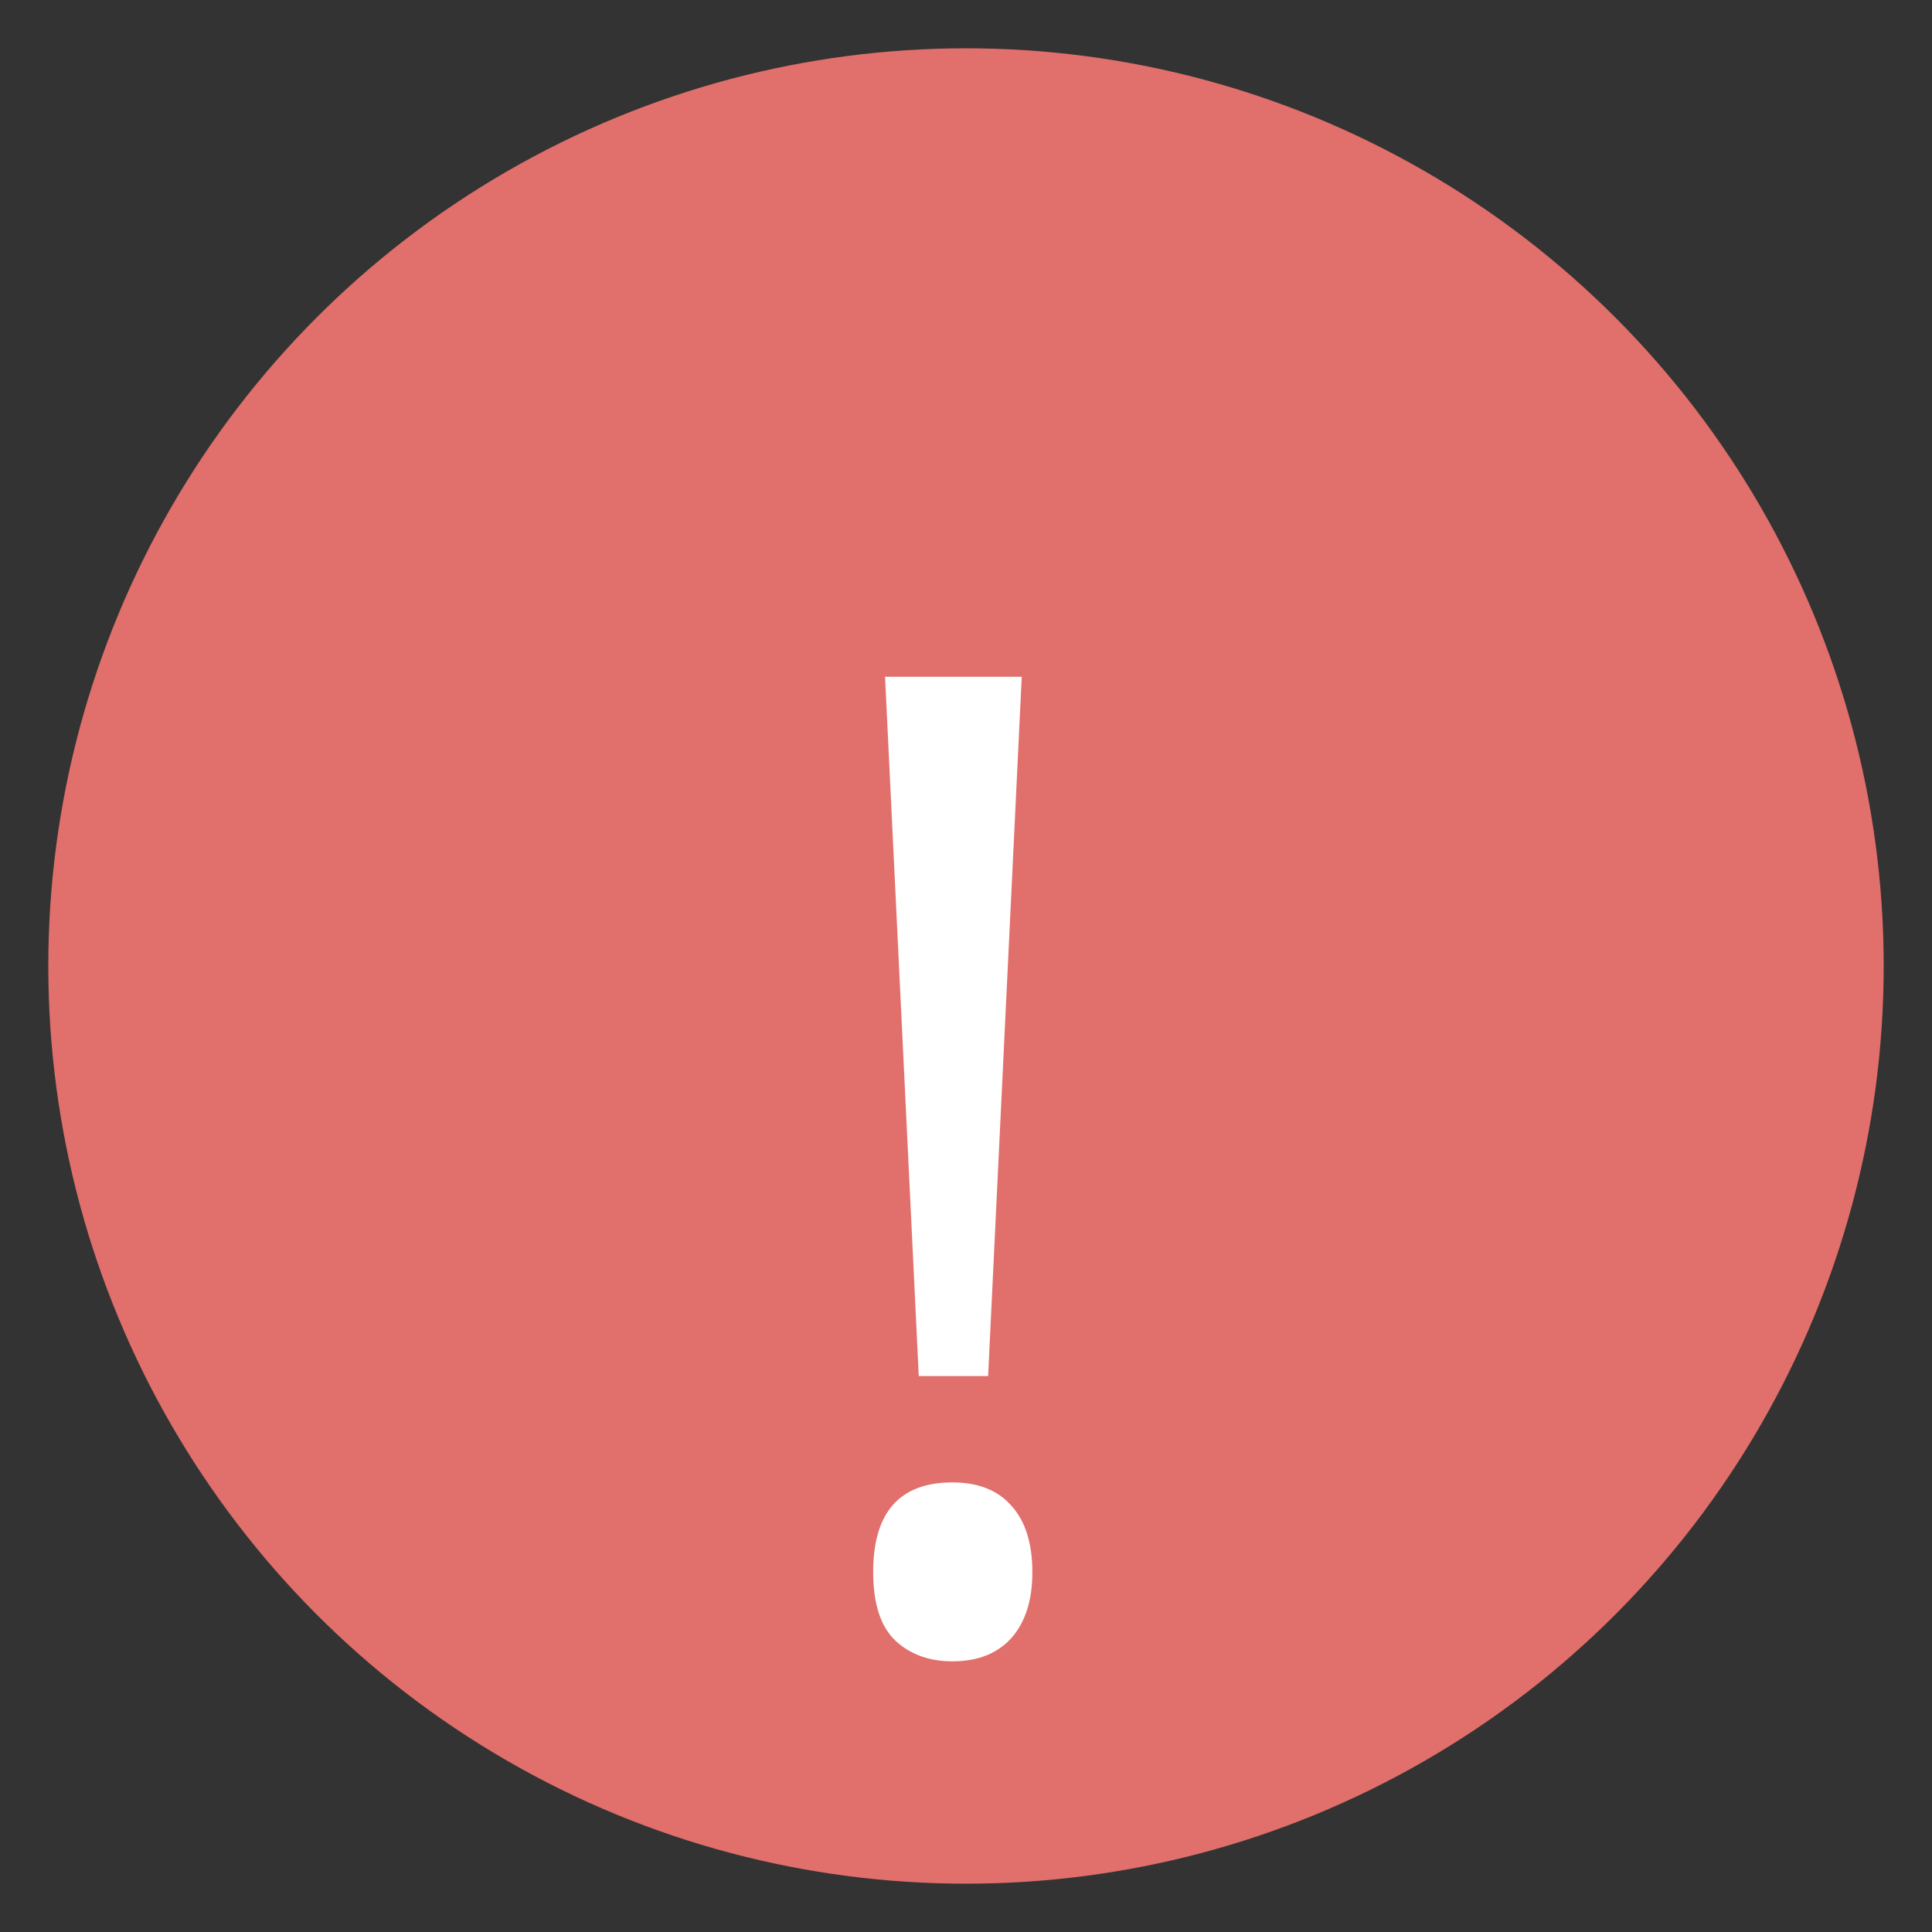 <svg width="20" height="20" viewBox="0 0 20 20" fill="none" xmlns="http://www.w3.org/2000/svg">
<rect x="0" y="0" width="20" height="20" fill="#333333" stroke="none"/>
<circle cx="10" cy="10" r="9.5" fill="#E16F6B"/>
<g clip-path="url(#clip0_0_1419)">
<path d="M10.229 14.245H9.511L9.162 7.006H10.577L10.229 14.245ZM9.039 16.275C9.039 15.656 9.312 15.346 9.859 15.346C10.124 15.346 10.326 15.425 10.468 15.585C10.614 15.745 10.687 15.975 10.687 16.275C10.687 16.567 10.614 16.795 10.468 16.959C10.322 17.119 10.119 17.198 9.859 17.198C9.622 17.198 9.426 17.128 9.271 16.986C9.117 16.84 9.039 16.604 9.039 16.275Z" fill="white"/>
</g>
<defs>
<clipPath id="clip0_0_1419">
<rect width="5" height="16" fill="white" transform="translate(8 2)"/>
</clipPath>
</defs>
</svg>
